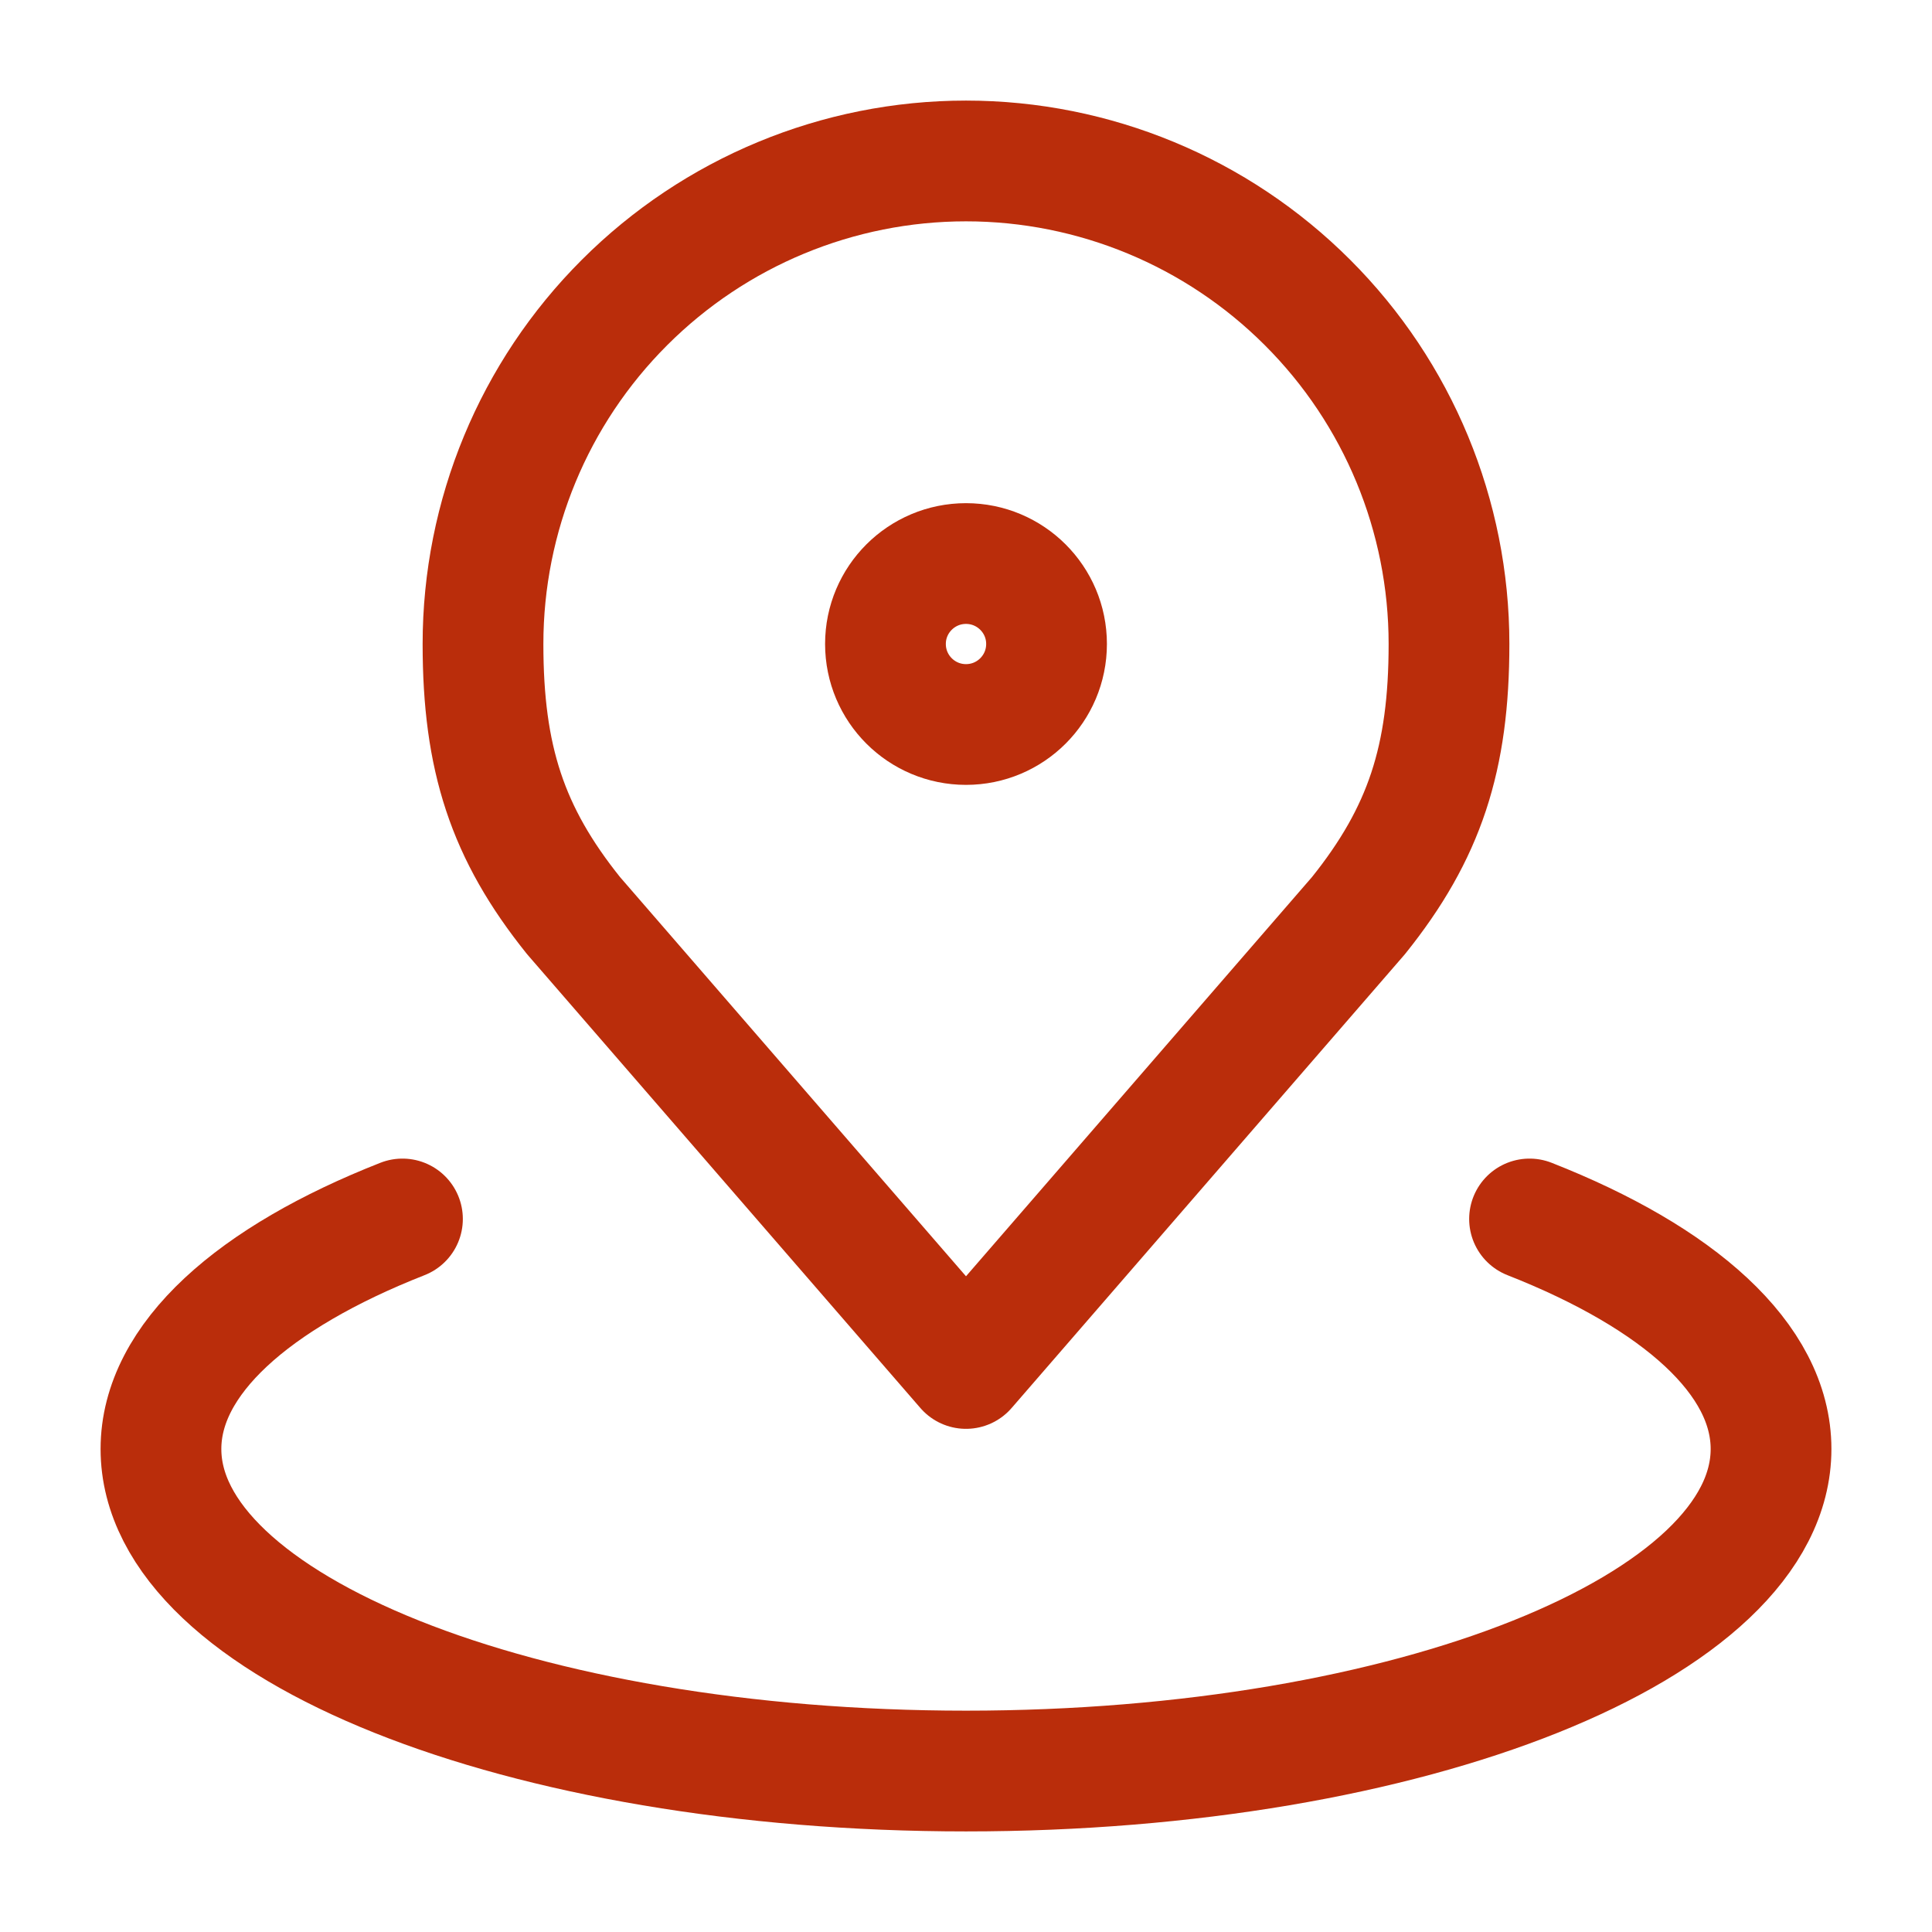 <svg width="16" height="16" viewBox="0 0 16 16" fill="none" xmlns="http://www.w3.org/2000/svg">
<g clip-path="url(#clip0_55_187)">
<path d="M8 1.333C6.939 1.333 5.922 1.755 5.172 2.505C4.421 3.255 4 4.272 4 5.333C4 6.279 4.201 6.899 4.75 7.583L8 11.333L11.25 7.583C11.799 6.899 12 6.279 12 5.333C12 4.272 11.579 3.255 10.828 2.505C10.078 1.755 9.061 1.333 8 1.333Z" stroke="#BA2D0B" stroke-linecap="round" stroke-linejoin="round"/>
<path d="M3.333 10.095C2.099 10.58 1.333 11.254 1.333 12C1.333 13.473 4.318 14.667 8 14.667C11.682 14.667 14.667 13.473 14.667 12C14.667 11.254 13.901 10.58 12.667 10.095" stroke="#BA2D0B" stroke-linecap="round" stroke-linejoin="round"/>
<path d="M8 6C8.368 6 8.667 5.702 8.667 5.333C8.667 4.965 8.368 4.667 8 4.667C7.632 4.667 7.333 4.965 7.333 5.333C7.333 5.702 7.632 6 8 6Z" stroke="#BA2D0B" stroke-linecap="round" stroke-linejoin="round"/>
</g>
<defs>
<clipPath id="clip0_55_187">
<rect width="16" height="16" fill="white"/>
</clipPath>
</defs>
</svg>
